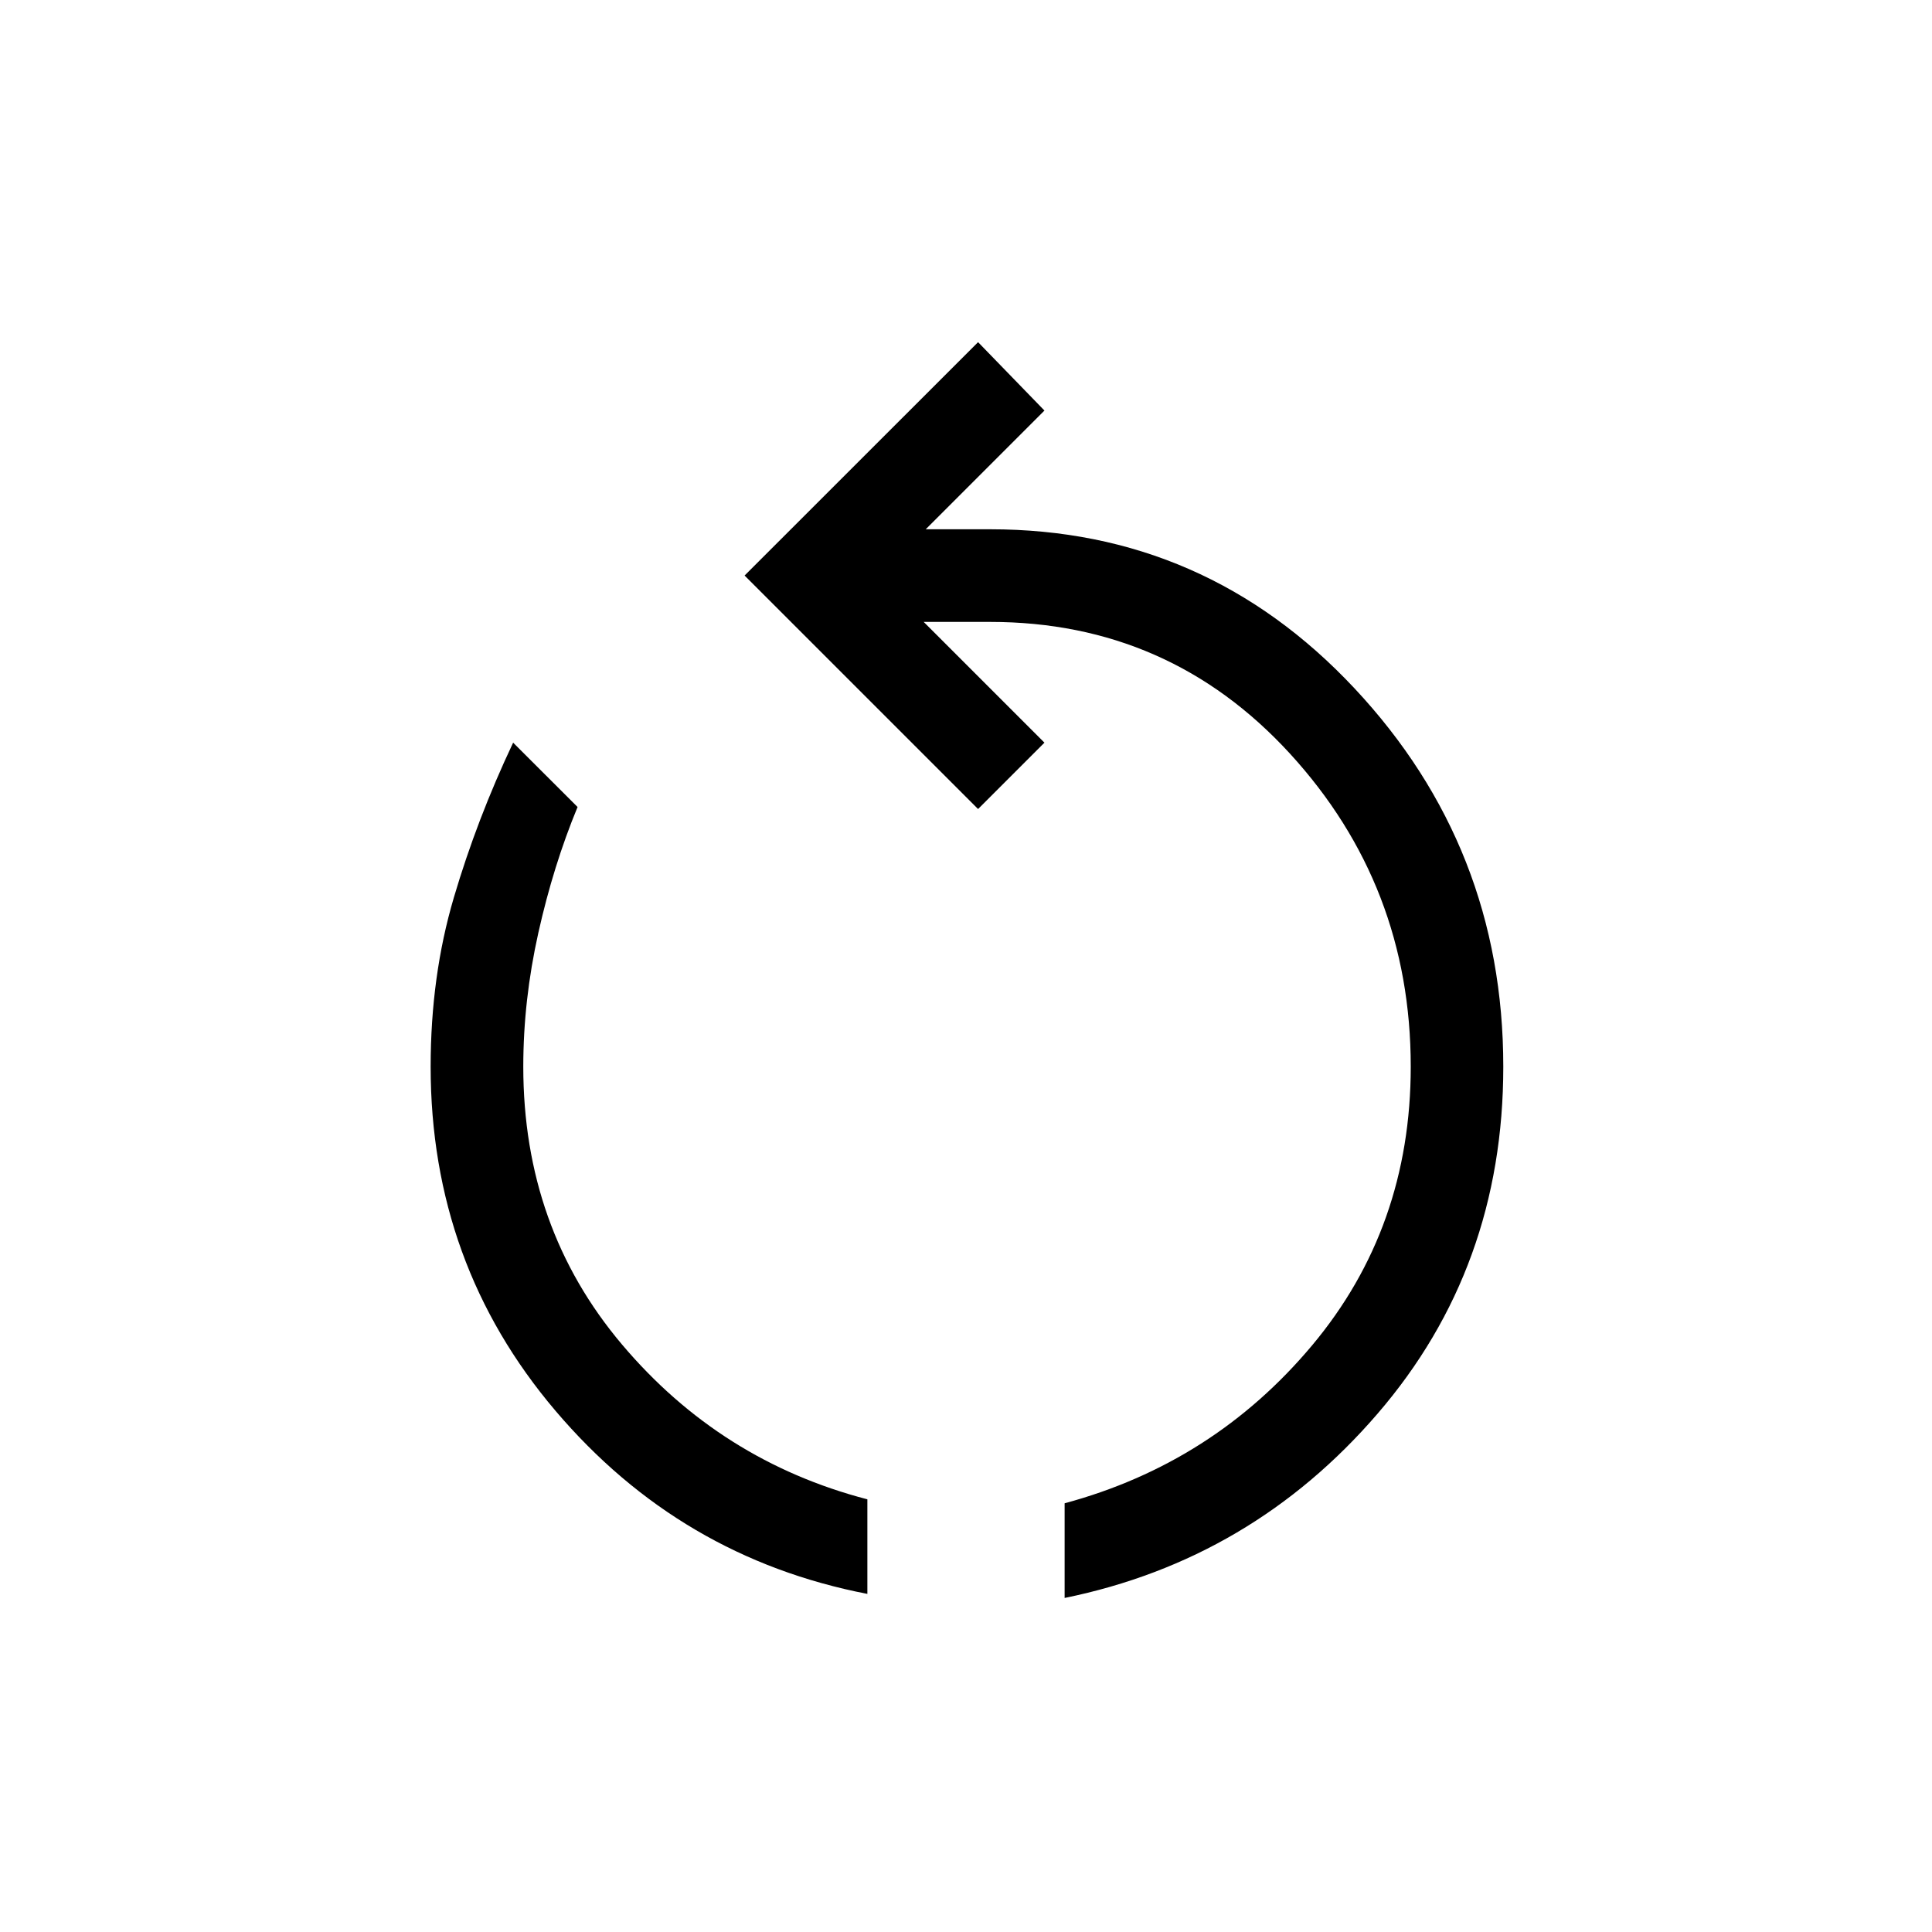 <svg xmlns="http://www.w3.org/2000/svg" height="20" width="20"><path d="M8.979 16.5q-1.937-.375-3.229-1.896t-1.292-3.562q0-.938.24-1.75.24-.813.614-1.604l.667.666q-.25.604-.406 1.302-.156.698-.156 1.386 0 1.666 1.021 2.875 1.02 1.208 2.541 1.604Zm2.042.042v-.98q1.541-.416 2.562-1.635t1.021-2.885q0-1.875-1.25-3.24-1.25-1.364-3.104-1.364h-.688l1.25 1.25-.687.687-2.417-2.417 2.417-2.416.687.708-1.229 1.229h.667q2.229 0 3.771 1.646 1.541 1.646 1.541 3.917 0 2.083-1.302 3.593-1.302 1.511-3.239 1.907Z"/></svg>